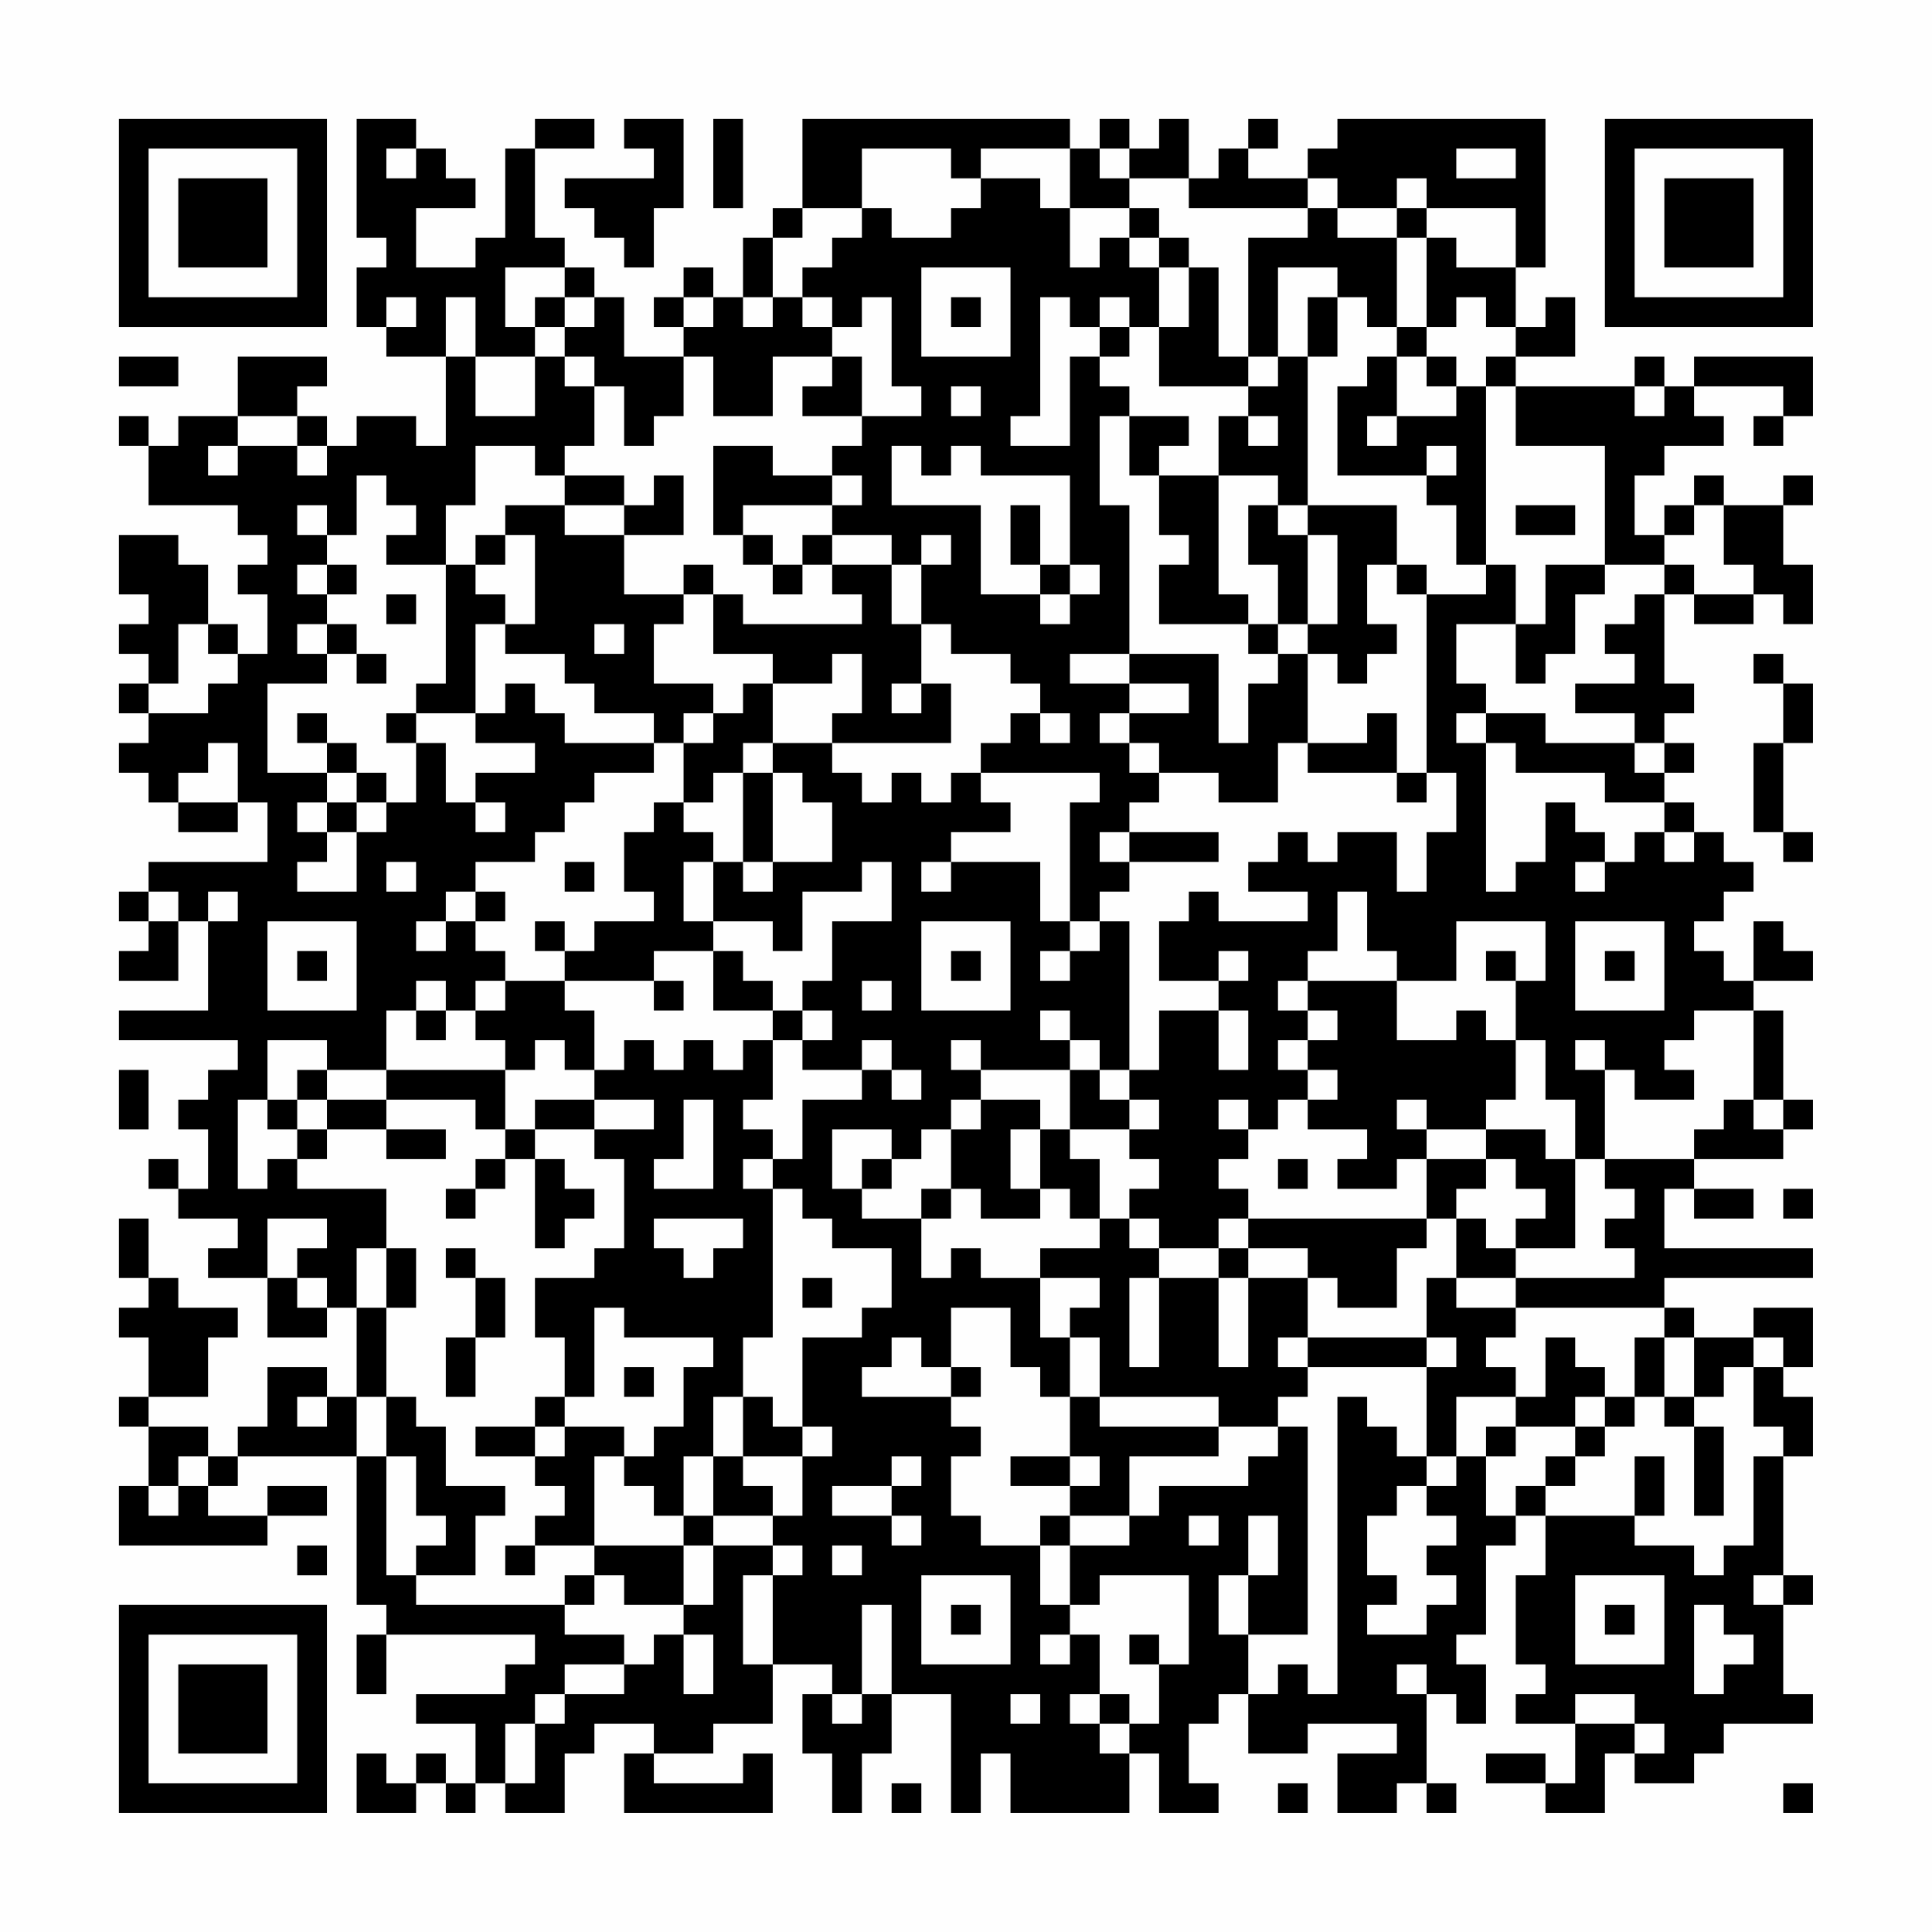 <?xml version="1.0" encoding="UTF-8"?>
<svg xmlns="http://www.w3.org/2000/svg" version="1.1" width="300" height="300" viewBox="0 0 300 300"><rect x="0" y="0" width="300" height="300" fill="#fefefe"/><g transform="scale(4.615)"><g transform="translate(4,4)"><path fill-rule="evenodd" d="M8 0L8 4L9 4L9 5L8 5L8 7L9 7L9 8L11 8L11 11L10 11L10 10L8 10L8 11L7 11L7 10L6 10L6 9L7 9L7 8L4 8L4 10L2 10L2 11L1 11L1 10L0 10L0 11L1 11L1 13L4 13L4 14L5 14L5 15L4 15L4 16L5 16L5 18L4 18L4 17L3 17L3 15L2 15L2 14L0 14L0 16L1 16L1 17L0 17L0 18L1 18L1 19L0 19L0 20L1 20L1 21L0 21L0 22L1 22L1 23L2 23L2 24L4 24L4 23L5 23L5 25L1 25L1 26L0 26L0 27L1 27L1 28L0 28L0 29L2 29L2 27L3 27L3 30L0 30L0 31L4 31L4 32L3 32L3 33L2 33L2 34L3 34L3 36L2 36L2 35L1 35L1 36L2 36L2 37L4 37L4 38L3 38L3 39L5 39L5 41L7 41L7 40L8 40L8 43L7 43L7 42L5 42L5 44L4 44L4 45L3 45L3 44L1 44L1 43L3 43L3 41L4 41L4 40L2 40L2 39L1 39L1 37L0 37L0 39L1 39L1 40L0 40L0 41L1 41L1 43L0 43L0 44L1 44L1 46L0 46L0 48L5 48L5 47L7 47L7 46L5 46L5 47L3 47L3 46L4 46L4 45L8 45L8 50L9 50L9 51L8 51L8 53L9 53L9 51L14 51L14 52L13 52L13 53L10 53L10 54L12 54L12 56L11 56L11 55L10 55L10 56L9 56L9 55L8 55L8 57L10 57L10 56L11 56L11 57L12 57L12 56L13 56L13 57L15 57L15 55L16 55L16 54L18 54L18 55L17 55L17 57L22 57L22 55L21 55L21 56L18 56L18 55L20 55L20 54L22 54L22 52L24 52L24 53L23 53L23 55L24 55L24 57L25 57L25 55L26 55L26 53L28 53L28 57L29 57L29 55L30 55L30 57L34 57L34 55L35 55L35 57L37 57L37 56L36 56L36 54L37 54L37 53L38 53L38 55L40 55L40 54L43 54L43 55L41 55L41 57L43 57L43 56L44 56L44 57L45 57L45 56L44 56L44 53L45 53L45 54L46 54L46 52L45 52L45 51L46 51L46 48L47 48L47 47L48 47L48 49L47 49L47 52L48 52L48 53L47 53L47 54L49 54L49 56L48 56L48 55L46 55L46 56L48 56L48 57L50 57L50 55L51 55L51 56L53 56L53 55L54 55L54 54L57 54L57 53L56 53L56 50L57 50L57 49L56 49L56 45L57 45L57 43L56 43L56 42L57 42L57 40L55 40L55 41L53 41L53 40L52 40L52 39L57 39L57 38L52 38L52 36L53 36L53 37L55 37L55 36L53 36L53 35L56 35L56 34L57 34L57 33L56 33L56 30L55 30L55 29L57 29L57 28L56 28L56 27L55 27L55 29L54 29L54 28L53 28L53 27L54 27L54 26L55 26L55 25L54 25L54 24L53 24L53 23L52 23L52 22L53 22L53 21L52 21L52 20L53 20L53 19L52 19L52 16L53 16L53 17L55 17L55 16L56 16L56 17L57 17L57 15L56 15L56 13L57 13L57 12L56 12L56 13L54 13L54 12L53 12L53 13L52 13L52 14L51 14L51 12L52 12L52 11L54 11L54 10L53 10L53 9L56 9L56 10L55 10L55 11L56 11L56 10L57 10L57 8L53 8L53 9L52 9L52 8L51 8L51 9L47 9L47 8L49 8L49 6L48 6L48 7L47 7L47 5L48 5L48 0L41 0L41 1L40 1L40 2L38 2L38 1L39 1L39 0L38 0L38 1L37 1L37 2L36 2L36 0L35 0L35 1L34 1L34 0L33 0L33 1L32 1L32 0L23 0L23 3L22 3L22 4L21 4L21 6L20 6L20 5L19 5L19 6L18 6L18 7L19 7L19 8L17 8L17 6L16 6L16 5L15 5L15 4L14 4L14 1L16 1L16 0L14 0L14 1L13 1L13 4L12 4L12 5L10 5L10 3L12 3L12 2L11 2L11 1L10 1L10 0ZM17 0L17 1L18 1L18 2L15 2L15 3L16 3L16 4L17 4L17 5L18 5L18 3L19 3L19 0ZM20 0L20 3L21 3L21 0ZM9 1L9 2L10 2L10 1ZM25 1L25 3L23 3L23 4L22 4L22 6L21 6L21 7L22 7L22 6L23 6L23 7L24 7L24 8L22 8L22 10L20 10L20 8L19 8L19 10L18 10L18 11L17 11L17 9L16 9L16 8L15 8L15 7L16 7L16 6L15 6L15 5L13 5L13 7L14 7L14 8L12 8L12 6L11 6L11 8L12 8L12 10L14 10L14 8L15 8L15 9L16 9L16 11L15 11L15 12L14 12L14 11L12 11L12 13L11 13L11 15L9 15L9 14L10 14L10 13L9 13L9 12L8 12L8 14L7 14L7 13L6 13L6 14L7 14L7 15L6 15L6 16L7 16L7 17L6 17L6 18L7 18L7 19L5 19L5 22L7 22L7 23L6 23L6 24L7 24L7 25L6 25L6 26L8 26L8 24L9 24L9 23L10 23L10 21L11 21L11 23L12 23L12 24L13 24L13 23L12 23L12 22L14 22L14 21L12 21L12 20L13 20L13 19L14 19L14 20L15 20L15 21L18 21L18 22L16 22L16 23L15 23L15 24L14 24L14 25L12 25L12 26L11 26L11 27L10 27L10 28L11 28L11 27L12 27L12 28L13 28L13 29L12 29L12 30L11 30L11 29L10 29L10 30L9 30L9 32L7 32L7 31L5 31L5 33L4 33L4 36L5 36L5 35L6 35L6 36L9 36L9 38L8 38L8 40L9 40L9 43L8 43L8 45L9 45L9 49L10 49L10 50L15 50L15 51L17 51L17 52L15 52L15 53L14 53L14 54L13 54L13 56L14 56L14 54L15 54L15 53L17 53L17 52L18 52L18 51L19 51L19 53L20 53L20 51L19 51L19 50L20 50L20 48L22 48L22 49L21 49L21 52L22 52L22 49L23 49L23 48L22 48L22 47L23 47L23 45L24 45L24 44L23 44L23 41L25 41L25 40L26 40L26 38L24 38L24 37L23 37L23 36L22 36L22 35L23 35L23 33L25 33L25 32L26 32L26 33L27 33L27 32L26 32L26 31L25 31L25 32L23 32L23 31L24 31L24 30L23 30L23 29L24 29L24 27L26 27L26 25L25 25L25 26L23 26L23 28L22 28L22 27L20 27L20 25L21 25L21 26L22 26L22 25L24 25L24 23L23 23L23 22L22 22L22 21L24 21L24 22L25 22L25 23L26 23L26 22L27 22L27 23L28 23L28 22L29 22L29 23L30 23L30 24L28 24L28 25L27 25L27 26L28 26L28 25L31 25L31 27L32 27L32 28L31 28L31 29L32 29L32 28L33 28L33 27L34 27L34 32L33 32L33 31L32 31L32 30L31 30L31 31L32 31L32 32L29 32L29 31L28 31L28 32L29 32L29 33L28 33L28 34L27 34L27 35L26 35L26 34L24 34L24 36L25 36L25 37L27 37L27 39L28 39L28 38L29 38L29 39L31 39L31 41L32 41L32 43L31 43L31 42L30 42L30 40L28 40L28 42L27 42L27 41L26 41L26 42L25 42L25 43L28 43L28 44L29 44L29 45L28 45L28 47L29 47L29 48L31 48L31 50L32 50L32 51L31 51L31 52L32 52L32 51L33 51L33 53L32 53L32 54L33 54L33 55L34 55L34 54L35 54L35 52L36 52L36 49L33 49L33 50L32 50L32 48L34 48L34 47L35 47L35 46L38 46L38 45L39 45L39 44L40 44L40 51L38 51L38 49L39 49L39 47L38 47L38 49L37 49L37 51L38 51L38 53L39 53L39 52L40 52L40 53L41 53L41 43L42 43L42 44L43 44L43 45L44 45L44 46L43 46L43 47L42 47L42 49L43 49L43 50L42 50L42 51L44 51L44 50L45 50L45 49L44 49L44 48L45 48L45 47L44 47L44 46L45 46L45 45L46 45L46 47L47 47L47 46L48 46L48 47L51 47L51 48L53 48L53 49L54 49L54 48L55 48L55 45L56 45L56 44L55 44L55 42L56 42L56 41L55 41L55 42L54 42L54 43L53 43L53 41L52 41L52 40L47 40L47 39L51 39L51 38L50 38L50 37L51 37L51 36L50 36L50 35L53 35L53 34L54 34L54 33L55 33L55 34L56 34L56 33L55 33L55 30L53 30L53 31L52 31L52 32L53 32L53 33L51 33L51 32L50 32L50 31L49 31L49 32L50 32L50 35L49 35L49 33L48 33L48 31L47 31L47 29L48 29L48 27L45 27L45 29L43 29L43 28L42 28L42 26L41 26L41 28L40 28L40 29L39 29L39 30L40 30L40 31L39 31L39 32L40 32L40 33L39 33L39 34L38 34L38 33L37 33L37 34L38 34L38 35L37 35L37 36L38 36L38 37L37 37L37 38L35 38L35 37L34 37L34 36L35 36L35 35L34 35L34 34L35 34L35 33L34 33L34 32L35 32L35 30L37 30L37 32L38 32L38 30L37 30L37 29L38 29L38 28L37 28L37 29L35 29L35 27L36 27L36 26L37 26L37 27L40 27L40 26L38 26L38 25L39 25L39 24L40 24L40 25L41 25L41 24L43 24L43 26L44 26L44 24L45 24L45 22L44 22L44 16L46 16L46 15L47 15L47 17L45 17L45 19L46 19L46 20L45 20L45 21L46 21L46 26L47 26L47 25L48 25L48 23L49 23L49 24L50 24L50 25L49 25L49 26L50 26L50 25L51 25L51 24L52 24L52 25L53 25L53 24L52 24L52 23L50 23L50 22L47 22L47 21L46 21L46 20L48 20L48 21L51 21L51 22L52 22L52 21L51 21L51 20L49 20L49 19L51 19L51 18L50 18L50 17L51 17L51 16L52 16L52 15L53 15L53 16L55 16L55 15L54 15L54 13L53 13L53 14L52 14L52 15L50 15L50 11L47 11L47 9L46 9L46 8L47 8L47 7L46 7L46 6L45 6L45 7L44 7L44 4L45 4L45 5L47 5L47 3L44 3L44 2L43 2L43 3L41 3L41 2L40 2L40 3L36 3L36 2L34 2L34 1L33 1L33 2L34 2L34 3L32 3L32 1L29 1L29 2L28 2L28 1ZM45 1L45 2L47 2L47 1ZM29 2L29 3L28 3L28 4L26 4L26 3L25 3L25 4L24 4L24 5L23 5L23 6L24 6L24 7L25 7L25 6L26 6L26 9L27 9L27 10L25 10L25 8L24 8L24 9L23 9L23 10L25 10L25 11L24 11L24 12L22 12L22 11L20 11L20 14L21 14L21 15L22 15L22 16L23 16L23 15L24 15L24 16L25 16L25 17L21 17L21 16L20 16L20 15L19 15L19 16L17 16L17 14L19 14L19 12L18 12L18 13L17 13L17 12L15 12L15 13L13 13L13 14L12 14L12 15L11 15L11 19L10 19L10 20L9 20L9 21L10 21L10 20L12 20L12 17L13 17L13 18L15 18L15 19L16 19L16 20L18 20L18 21L19 21L19 23L18 23L18 24L17 24L17 26L18 26L18 27L16 27L16 28L15 28L15 27L14 27L14 28L15 28L15 29L13 29L13 30L12 30L12 31L13 31L13 32L9 32L9 33L7 33L7 32L6 32L6 33L5 33L5 34L6 34L6 35L7 35L7 34L9 34L9 35L11 35L11 34L9 34L9 33L12 33L12 34L13 34L13 35L12 35L12 36L11 36L11 37L12 37L12 36L13 36L13 35L14 35L14 38L15 38L15 37L16 37L16 36L15 36L15 35L14 35L14 34L16 34L16 35L17 35L17 38L16 38L16 39L14 39L14 41L15 41L15 43L14 43L14 44L12 44L12 45L14 45L14 46L15 46L15 47L14 47L14 48L13 48L13 49L14 49L14 48L16 48L16 49L15 49L15 50L16 50L16 49L17 49L17 50L19 50L19 48L20 48L20 47L22 47L22 46L21 46L21 45L23 45L23 44L22 44L22 43L21 43L21 41L22 41L22 36L21 36L21 35L22 35L22 34L21 34L21 33L22 33L22 31L23 31L23 30L22 30L22 29L21 29L21 28L20 28L20 27L19 27L19 25L20 25L20 24L19 24L19 23L20 23L20 22L21 22L21 25L22 25L22 22L21 22L21 21L22 21L22 19L24 19L24 18L25 18L25 20L24 20L24 21L28 21L28 19L27 19L27 17L28 17L28 18L30 18L30 19L31 19L31 20L30 20L30 21L29 21L29 22L33 22L33 23L32 23L32 27L33 27L33 26L34 26L34 25L37 25L37 24L34 24L34 23L35 23L35 22L37 22L37 23L39 23L39 21L40 21L40 22L43 22L43 23L44 23L44 22L43 22L43 20L42 20L42 21L40 21L40 18L41 18L41 19L42 19L42 18L43 18L43 17L42 17L42 15L43 15L43 16L44 16L44 15L43 15L43 13L40 13L40 8L41 8L41 6L42 6L42 7L43 7L43 8L42 8L42 9L41 9L41 12L44 12L44 13L45 13L45 15L46 15L46 9L45 9L45 8L44 8L44 7L43 7L43 4L44 4L44 3L43 3L43 4L41 4L41 3L40 3L40 4L38 4L38 8L37 8L37 5L36 5L36 4L35 4L35 3L34 3L34 4L33 4L33 5L32 5L32 3L31 3L31 2ZM34 4L34 5L35 5L35 7L34 7L34 6L33 6L33 7L32 7L32 6L31 6L31 10L30 10L30 11L32 11L32 8L33 8L33 9L34 9L34 10L33 10L33 13L34 13L34 18L32 18L32 19L34 19L34 20L33 20L33 21L34 21L34 22L35 22L35 21L34 21L34 20L36 20L36 19L34 19L34 18L37 18L37 21L38 21L38 19L39 19L39 18L40 18L40 17L41 17L41 14L40 14L40 13L39 13L39 12L37 12L37 10L38 10L38 11L39 11L39 10L38 10L38 9L39 9L39 8L40 8L40 6L41 6L41 5L39 5L39 8L38 8L38 9L35 9L35 7L36 7L36 5L35 5L35 4ZM27 5L27 8L30 8L30 5ZM9 6L9 7L10 7L10 6ZM14 6L14 7L15 7L15 6ZM19 6L19 7L20 7L20 6ZM28 6L28 7L29 7L29 6ZM33 7L33 8L34 8L34 7ZM0 8L0 9L2 9L2 8ZM43 8L43 10L42 10L42 11L43 11L43 10L45 10L45 9L44 9L44 8ZM28 9L28 10L29 10L29 9ZM51 9L51 10L52 10L52 9ZM4 10L4 11L3 11L3 12L4 12L4 11L6 11L6 12L7 12L7 11L6 11L6 10ZM34 10L34 12L35 12L35 14L36 14L36 15L35 15L35 17L38 17L38 18L39 18L39 17L40 17L40 14L39 14L39 13L38 13L38 15L39 15L39 17L38 17L38 16L37 16L37 12L35 12L35 11L36 11L36 10ZM26 11L26 13L29 13L29 16L31 16L31 17L32 17L32 16L33 16L33 15L32 15L32 12L29 12L29 11L28 11L28 12L27 12L27 11ZM44 11L44 12L45 12L45 11ZM24 12L24 13L21 13L21 14L22 14L22 15L23 15L23 14L24 14L24 15L26 15L26 17L27 17L27 15L28 15L28 14L27 14L27 15L26 15L26 14L24 14L24 13L25 13L25 12ZM15 13L15 14L17 14L17 13ZM30 13L30 15L31 15L31 16L32 16L32 15L31 15L31 13ZM47 13L47 14L49 14L49 13ZM13 14L13 15L12 15L12 16L13 16L13 17L14 17L14 14ZM7 15L7 16L8 16L8 15ZM48 15L48 17L47 17L47 19L48 19L48 18L49 18L49 16L50 16L50 15ZM9 16L9 17L10 17L10 16ZM19 16L19 17L18 17L18 19L20 19L20 20L19 20L19 21L20 21L20 20L21 20L21 19L22 19L22 18L20 18L20 16ZM2 17L2 19L1 19L1 20L3 20L3 19L4 19L4 18L3 18L3 17ZM7 17L7 18L8 18L8 19L9 19L9 18L8 18L8 17ZM16 17L16 18L17 18L17 17ZM55 18L55 19L56 19L56 21L55 21L55 24L56 24L56 25L57 25L57 24L56 24L56 21L57 21L57 19L56 19L56 18ZM26 19L26 20L27 20L27 19ZM6 20L6 21L7 21L7 22L8 22L8 23L7 23L7 24L8 24L8 23L9 23L9 22L8 22L8 21L7 21L7 20ZM31 20L31 21L32 21L32 20ZM3 21L3 22L2 22L2 23L4 23L4 21ZM33 24L33 25L34 25L34 24ZM9 25L9 26L10 26L10 25ZM15 25L15 26L16 26L16 25ZM1 26L1 27L2 27L2 26ZM3 26L3 27L4 27L4 26ZM12 26L12 27L13 27L13 26ZM5 27L5 30L8 30L8 27ZM27 27L27 30L30 30L30 27ZM49 27L49 30L52 30L52 27ZM6 28L6 29L7 29L7 28ZM18 28L18 29L15 29L15 30L16 30L16 32L15 32L15 31L14 31L14 32L13 32L13 34L14 34L14 33L16 33L16 34L18 34L18 33L16 33L16 32L17 32L17 31L18 31L18 32L19 32L19 31L20 31L20 32L21 32L21 31L22 31L22 30L20 30L20 28ZM28 28L28 29L29 29L29 28ZM46 28L46 29L47 29L47 28ZM50 28L50 29L51 29L51 28ZM18 29L18 30L19 30L19 29ZM25 29L25 30L26 30L26 29ZM40 29L40 30L41 30L41 31L40 31L40 32L41 32L41 33L40 33L40 34L42 34L42 35L41 35L41 36L43 36L43 35L44 35L44 37L38 37L38 38L37 38L37 39L35 39L35 38L34 38L34 37L33 37L33 35L32 35L32 34L34 34L34 33L33 33L33 32L32 32L32 34L31 34L31 33L29 33L29 34L28 34L28 36L27 36L27 37L28 37L28 36L29 36L29 37L31 37L31 36L32 36L32 37L33 37L33 38L31 38L31 39L33 39L33 40L32 40L32 41L33 41L33 43L32 43L32 45L30 45L30 46L32 46L32 47L31 47L31 48L32 48L32 47L34 47L34 45L37 45L37 44L39 44L39 43L40 43L40 42L44 42L44 45L45 45L45 43L47 43L47 44L46 44L46 45L47 45L47 44L49 44L49 45L48 45L48 46L49 46L49 45L50 45L50 44L51 44L51 43L52 43L52 44L53 44L53 47L54 47L54 44L53 44L53 43L52 43L52 41L51 41L51 43L50 43L50 42L49 42L49 41L48 41L48 43L47 43L47 42L46 42L46 41L47 41L47 40L45 40L45 39L47 39L47 38L49 38L49 35L48 35L48 34L46 34L46 33L47 33L47 31L46 31L46 30L45 30L45 31L43 31L43 29ZM10 30L10 31L11 31L11 30ZM0 32L0 34L1 34L1 32ZM6 33L6 34L7 34L7 33ZM19 33L19 35L18 35L18 36L20 36L20 33ZM43 33L43 34L44 34L44 35L46 35L46 36L45 36L45 37L44 37L44 38L43 38L43 40L41 40L41 39L40 39L40 38L38 38L38 39L37 39L37 42L38 42L38 39L40 39L40 41L39 41L39 42L40 42L40 41L44 41L44 42L45 42L45 41L44 41L44 39L45 39L45 37L46 37L46 38L47 38L47 37L48 37L48 36L47 36L47 35L46 35L46 34L44 34L44 33ZM30 34L30 36L31 36L31 34ZM25 35L25 36L26 36L26 35ZM39 35L39 36L40 36L40 35ZM56 36L56 37L57 37L57 36ZM5 37L5 39L6 39L6 40L7 40L7 39L6 39L6 38L7 38L7 37ZM18 37L18 38L19 38L19 39L20 39L20 38L21 38L21 37ZM9 38L9 40L10 40L10 38ZM11 38L11 39L12 39L12 41L11 41L11 43L12 43L12 41L13 41L13 39L12 39L12 38ZM23 39L23 40L24 40L24 39ZM34 39L34 42L35 42L35 39ZM16 40L16 43L15 43L15 44L14 44L14 45L15 45L15 44L17 44L17 45L16 45L16 48L19 48L19 47L20 47L20 45L21 45L21 43L20 43L20 45L19 45L19 47L18 47L18 46L17 46L17 45L18 45L18 44L19 44L19 42L20 42L20 41L17 41L17 40ZM17 42L17 43L18 43L18 42ZM28 42L28 43L29 43L29 42ZM6 43L6 44L7 44L7 43ZM9 43L9 45L10 45L10 47L11 47L11 48L10 48L10 49L12 49L12 47L13 47L13 46L11 46L11 44L10 44L10 43ZM33 43L33 44L37 44L37 43ZM49 43L49 44L50 44L50 43ZM2 45L2 46L1 46L1 47L2 47L2 46L3 46L3 45ZM26 45L26 46L24 46L24 47L26 47L26 48L27 48L27 47L26 47L26 46L27 46L27 45ZM32 45L32 46L33 46L33 45ZM51 45L51 47L52 47L52 45ZM36 47L36 48L37 48L37 47ZM6 48L6 49L7 49L7 48ZM24 48L24 49L25 49L25 48ZM27 49L27 52L30 52L30 49ZM49 49L49 52L52 52L52 49ZM55 49L55 50L56 50L56 49ZM25 50L25 53L24 53L24 54L25 54L25 53L26 53L26 50ZM28 50L28 51L29 51L29 50ZM50 50L50 51L51 51L51 50ZM53 50L53 53L54 53L54 52L55 52L55 51L54 51L54 50ZM34 51L34 52L35 52L35 51ZM43 52L43 53L44 53L44 52ZM30 53L30 54L31 54L31 53ZM33 53L33 54L34 54L34 53ZM49 53L49 54L51 54L51 55L52 55L52 54L51 54L51 53ZM26 56L26 57L27 57L27 56ZM39 56L39 57L40 57L40 56ZM56 56L56 57L57 57L57 56ZM0 0L0 7L7 7L7 0ZM1 1L1 6L6 6L6 1ZM2 2L2 5L5 5L5 2ZM50 0L50 7L57 7L57 0ZM51 1L51 6L56 6L56 1ZM52 2L52 5L55 5L55 2ZM0 50L0 57L7 57L7 50ZM1 51L1 56L6 56L6 51ZM2 52L2 55L5 55L5 52Z" fill="#000000"/></g></g></svg>
